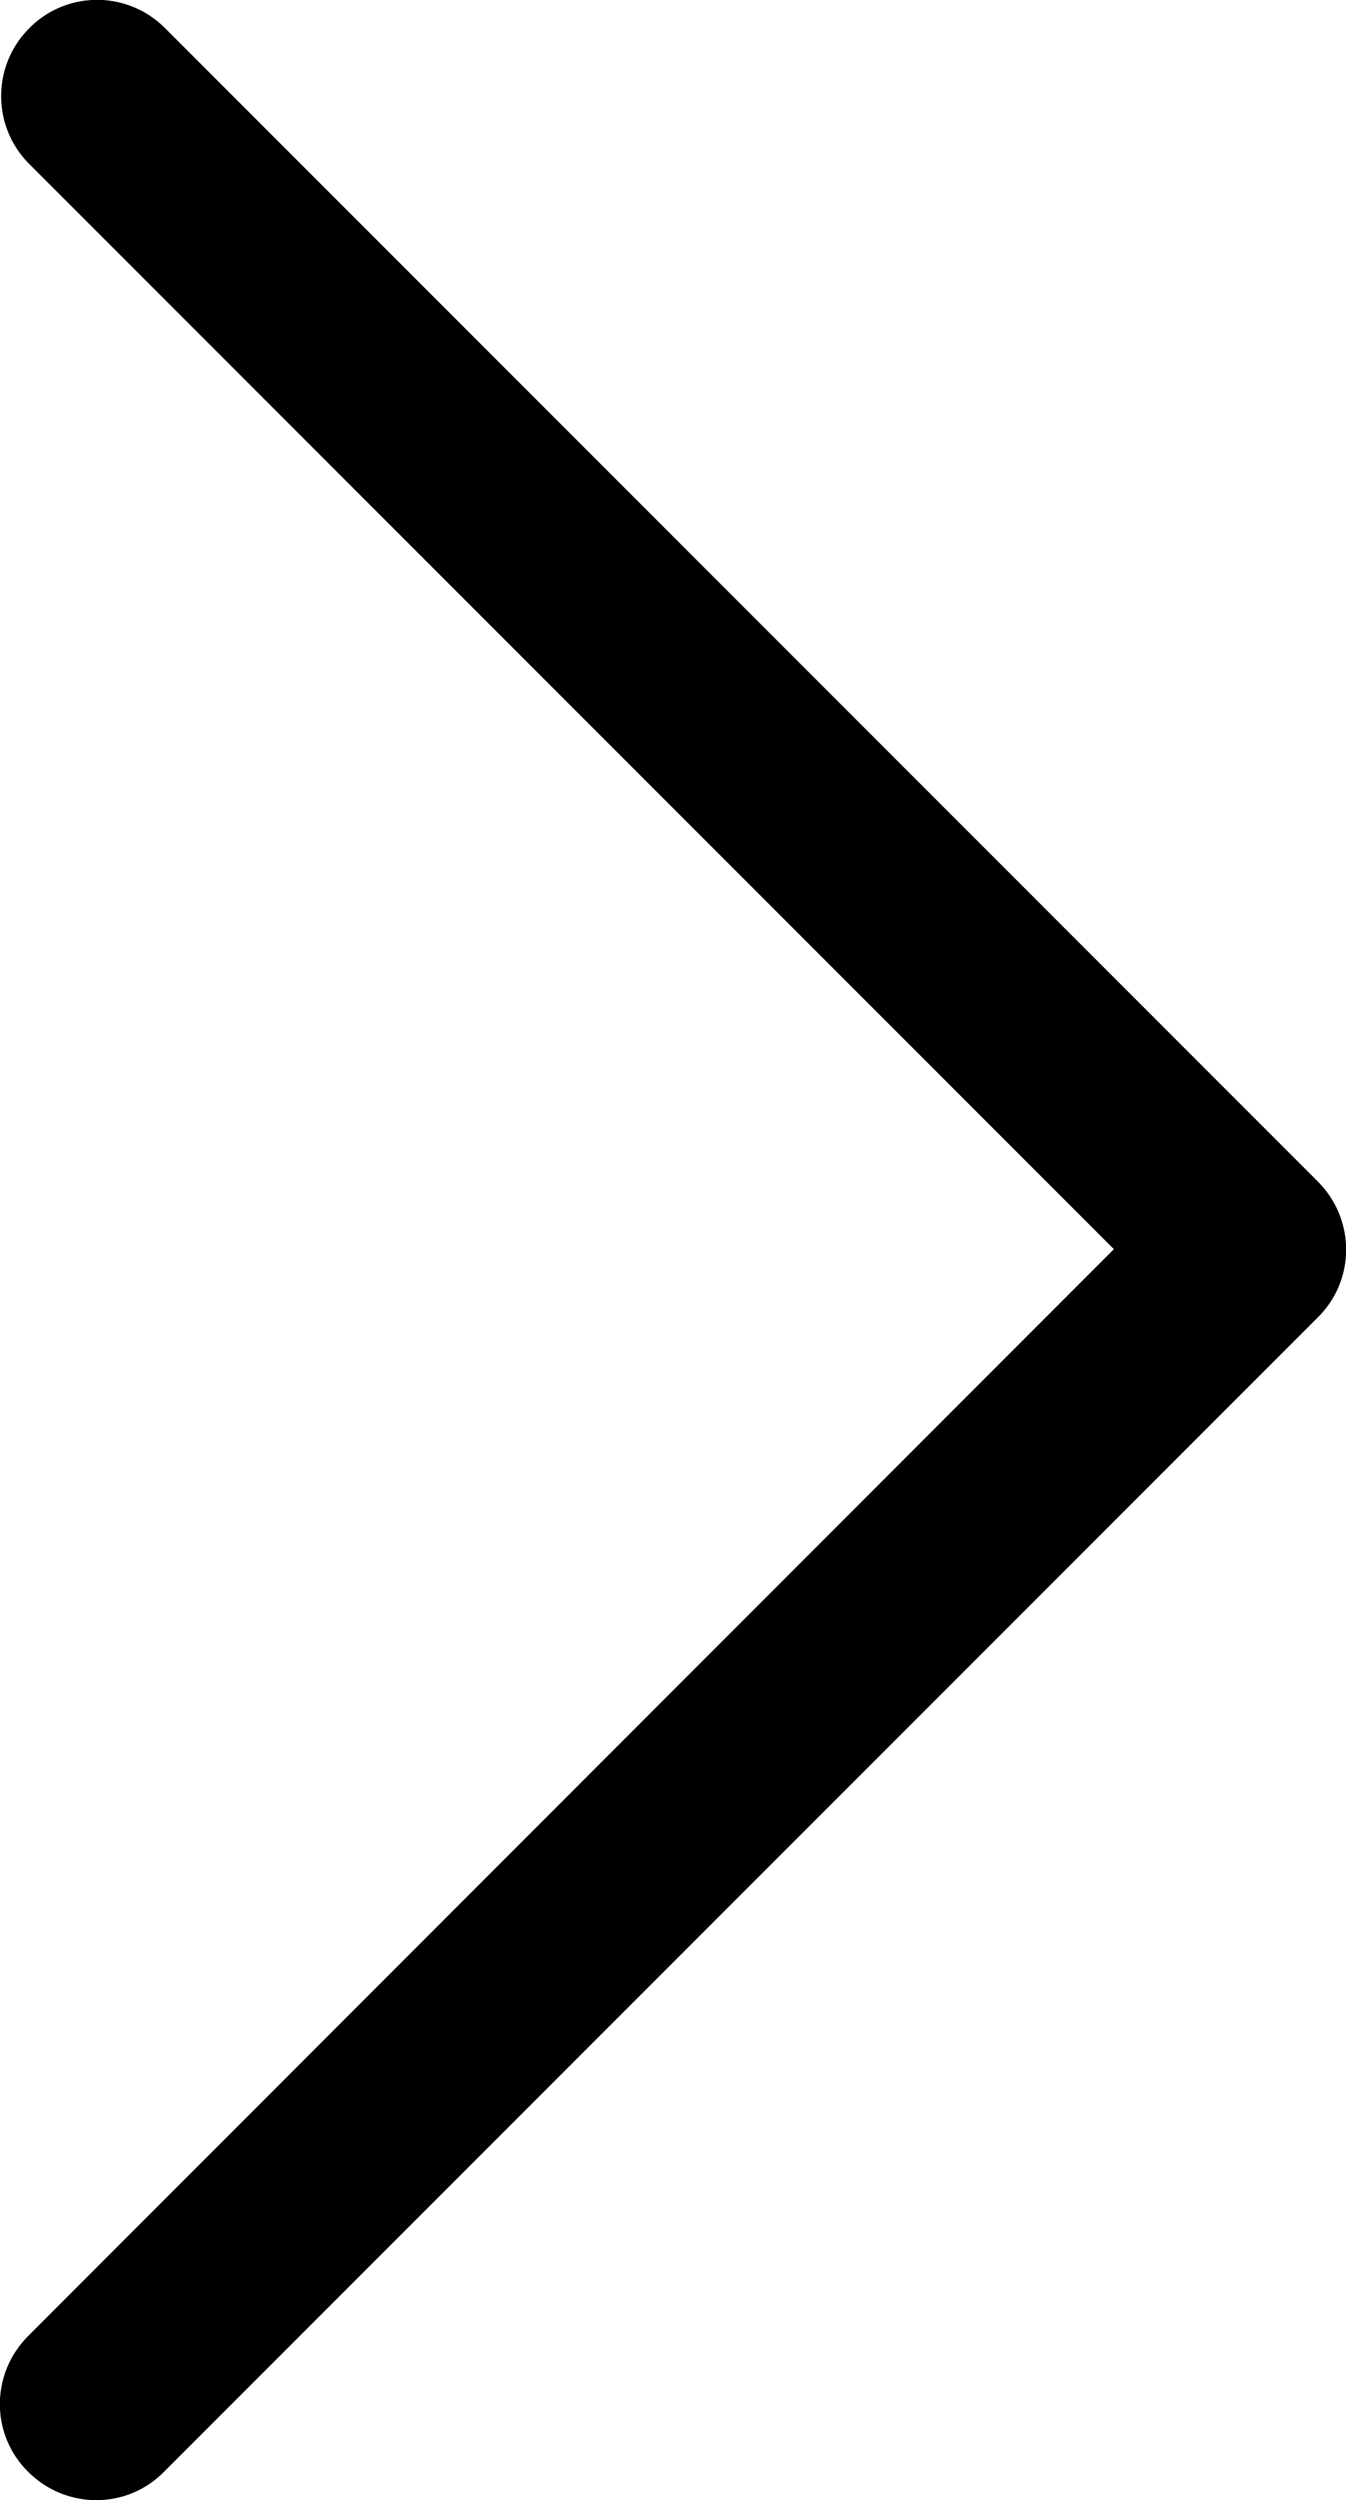 <svg xmlns="http://www.w3.org/2000/svg" viewBox="0 0 238.9 443.5"><path d="M233.9 209.6L29.1 4.8C22.3-1.8 11.5-1.6 5 5.2c-6.4 6.6-6.4 17.1 0 23.7l192.7 192.7L5 414.4c-6.7 6.7-6.7 17.5 0 24.1 6.7 6.7 17.5 6.7 24.1 0l204.8-204.8c6.7-6.6 6.7-17.4 0-24.1z"/></svg>
